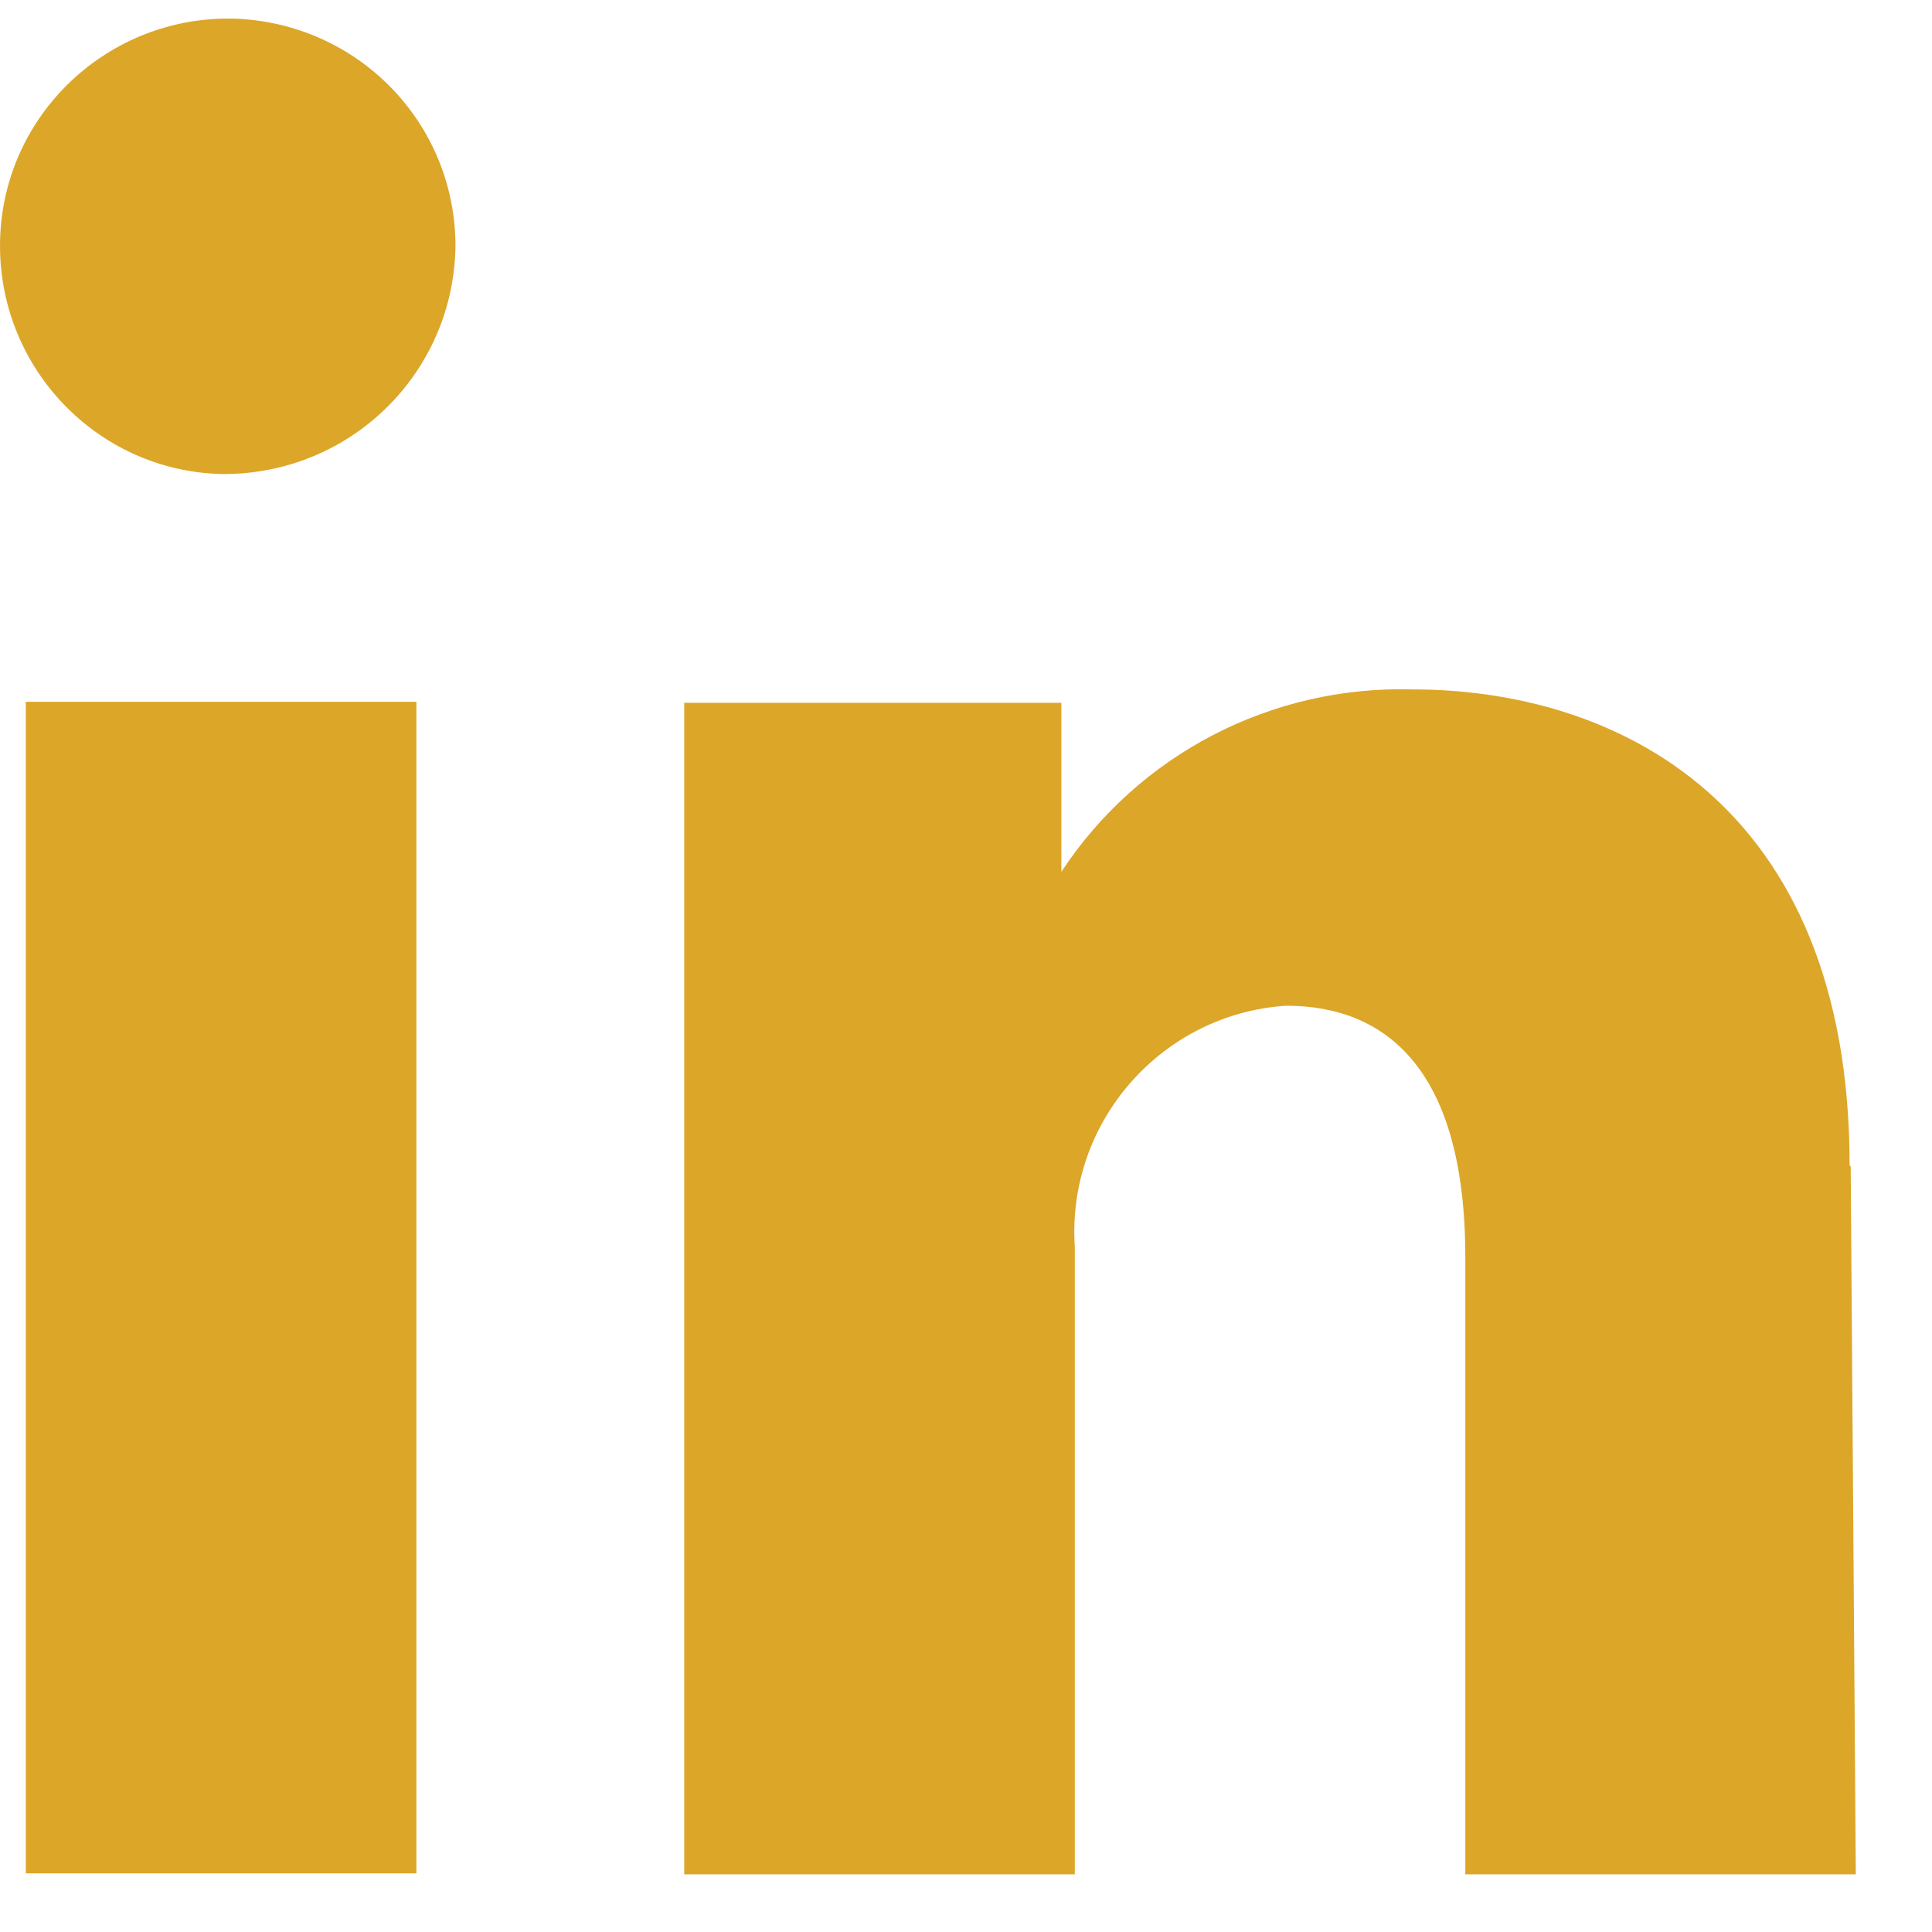 <svg width="25" height="25" viewBox="0 0 25 25" fill="none" xmlns="http://www.w3.org/2000/svg">
<path d="M5.388 24.241H0.334V9.081H5.388V24.241ZM5.894 3.188C5.894 1.588 4.628 0.294 3.028 0.241C1.401 0.201 0.041 1.481 0.001 3.108C-0.039 4.734 1.241 6.094 2.868 6.134C4.521 6.148 5.868 4.841 5.894 3.188ZM23.934 15.081C23.934 10.361 20.881 8.921 18.281 8.921C16.454 8.868 14.734 9.761 13.734 11.281V9.094H8.854V24.254H13.908V16.388C13.908 16.308 13.908 16.228 13.908 16.148C13.908 16.148 13.908 16.148 13.908 16.134C13.801 14.521 15.028 13.121 16.641 13.014C17.961 13.014 18.961 13.868 18.961 16.268V24.254H24.014L23.948 15.094L23.934 15.081Z" fill="#DCA629"/>
</svg>
